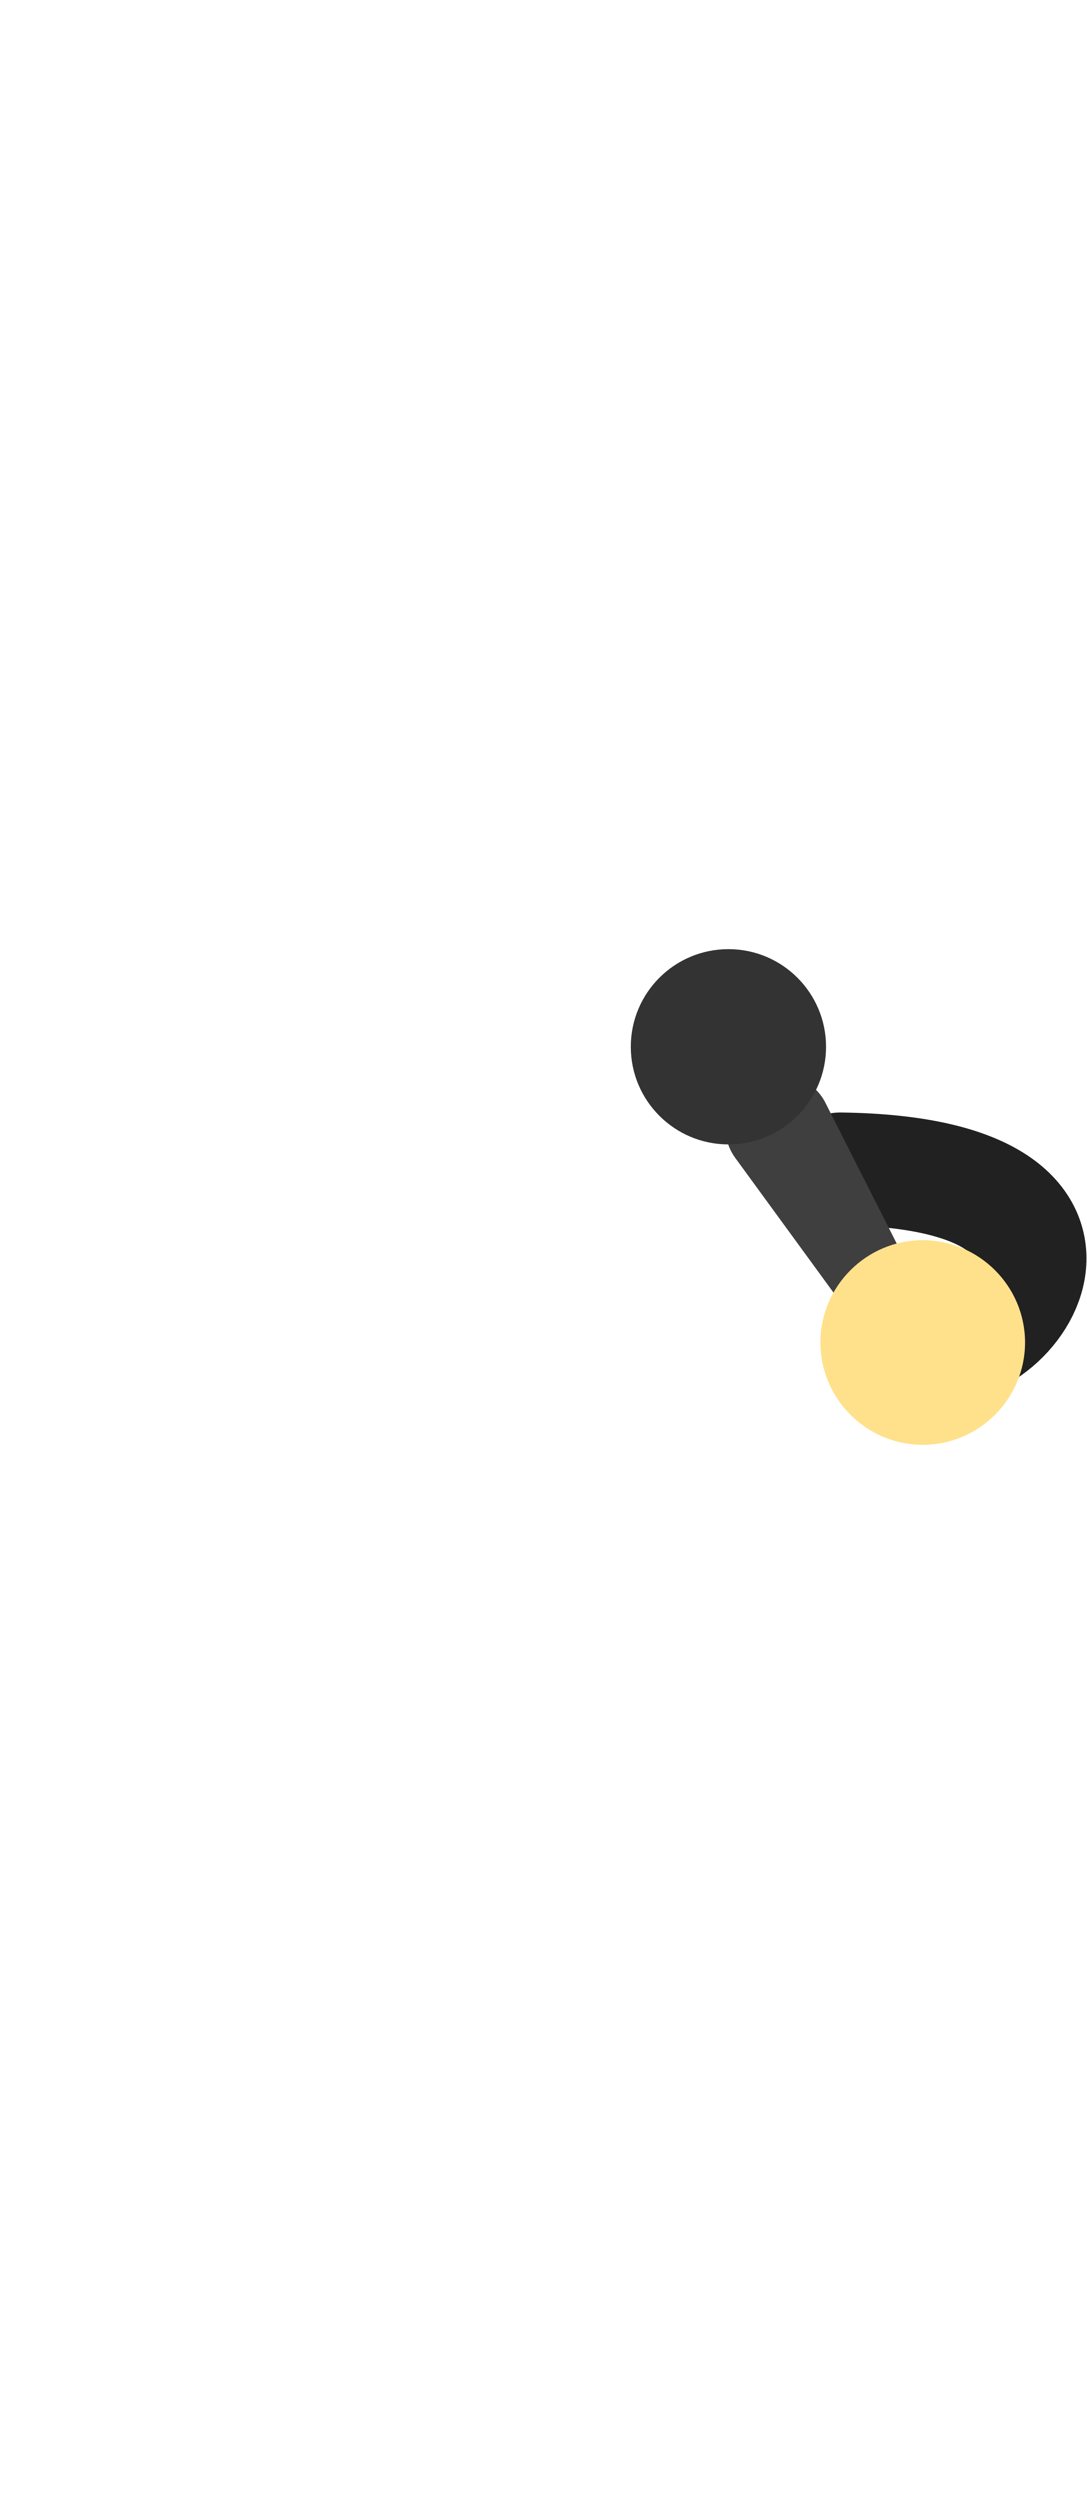 <svg xmlns="http://www.w3.org/2000/svg" width="115.8" height="266.3" viewBox="30 -106.3 115.8 266.3" enable-background="new 30 -106.3 115.8 266.3"><path stroke="#212121" stroke-width="12" stroke-linecap="round" stroke-miterlimit="10" d="M119.5 18.2c33.1.4 17.7 21.9 8.8 18.5" fill="none"/><path stroke="#333" stroke-width="2.566" stroke-linecap="round" stroke-miterlimit="10" d="M126.6 36.2s2.9 4.7 4.6 6.3" fill="none"/><path fill="#3F3F3F" d="M128.5 39.2c-1.6 1-3.8.3-5.1-1.5L108.3 17c-1.5-2.1-1.3-4.9.5-6l3.5-2.1c1.8-1.1 4.4-.1 5.6 2.2L129.5 34c1 2 .6 4.2-1 5.2z"/><circle fill="#333" cx="107.6" cy="5.2" r="10.4"/><path fill="#FFE18C" d="M139.2 36.7c0 6-4.9 10.9-10.9 10.9s-10.9-4.9-10.9-10.9 4.9-10.9 10.9-10.9 10.9 4.9 10.9 10.9z"/></svg>